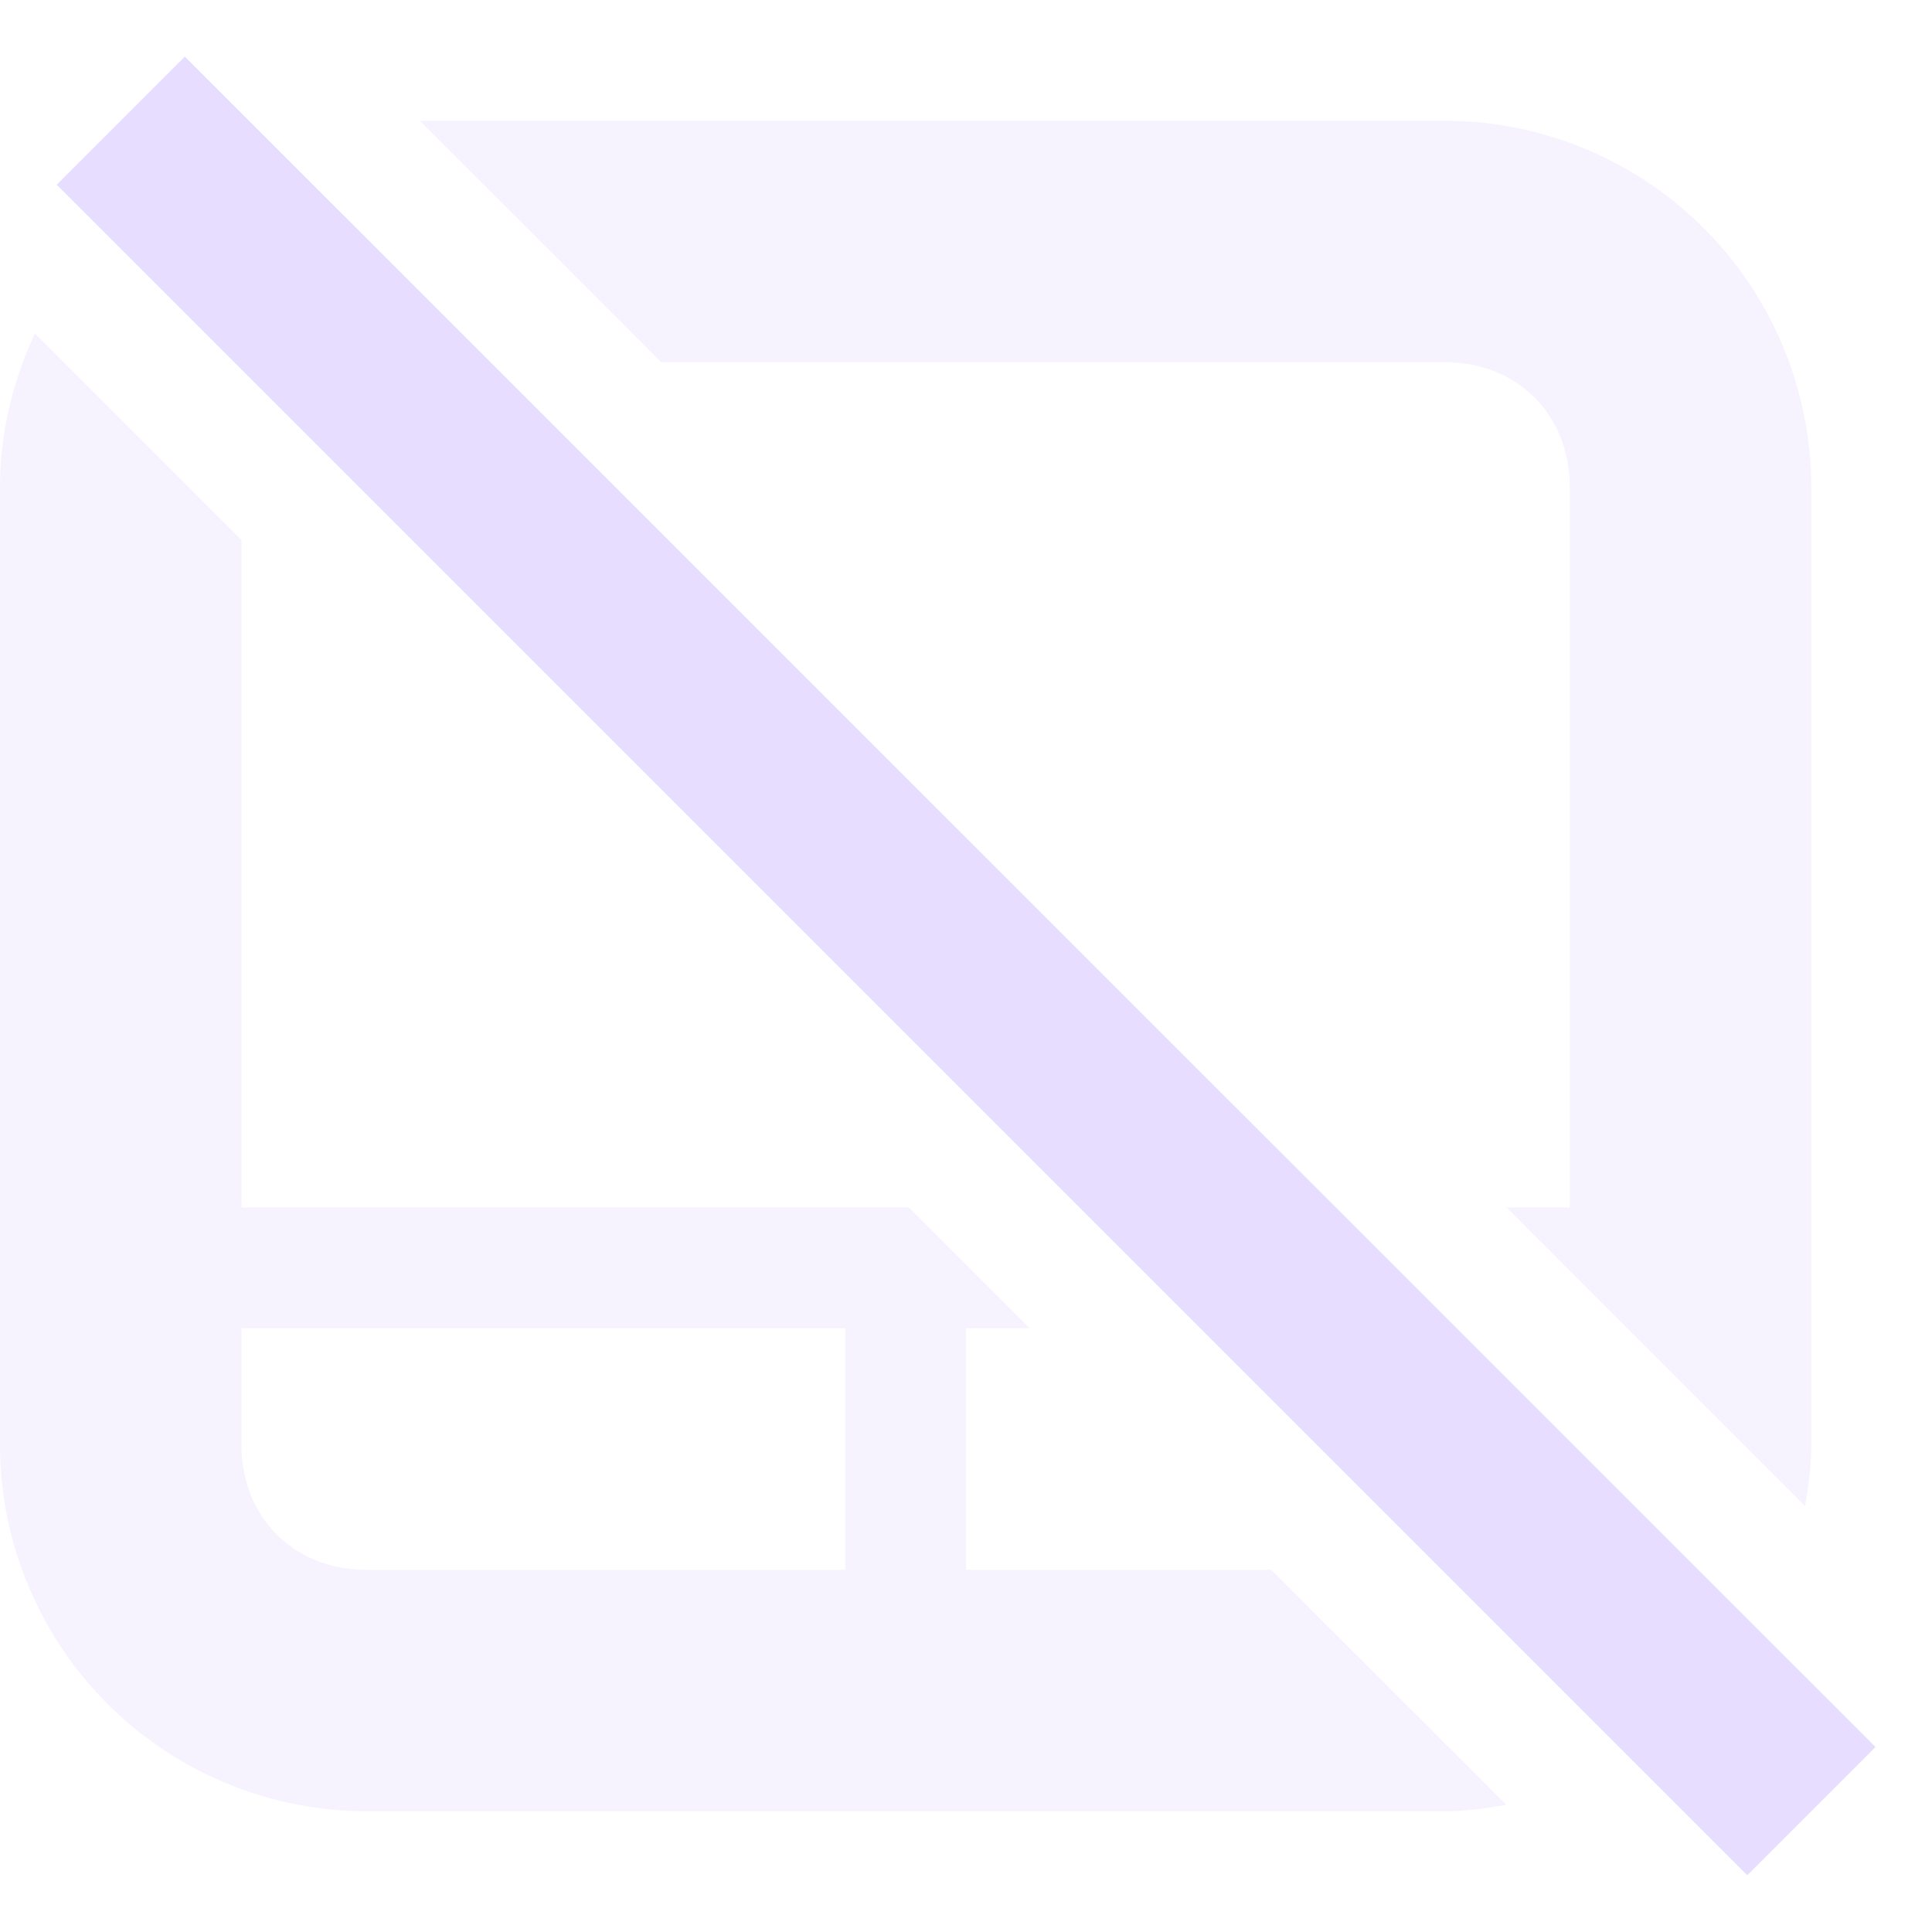 <svg height="16" width="16" xmlns="http://www.w3.org/2000/svg">
  <g fill="#e6ddff">
    <path d="m3.477 1 2 2h6.492c.596 0 1.031.435 1.031 1.031v5.969h-.523l2.472 2.473c.028-.165.051-.332.051-.504v-7.939a3.038 3.038 0 0 0 -3.031-3.03zm-3.188 1.762c-.179.387-.289.815-.289 1.27v7.937a3.038 3.038 0 0 0 3.031 3.031h8.938c.173 0 .34-.025.506-.053l-1.948-1.947h-2.527v-2h.527l-1-1h-5.527v-5.527zm1.711 8.238h5v2h-3.969c-.596 0-1.031-.435-1.031-1.031z" opacity=".35"/>
    <path d="m1.531.469-1.061 1.061 14 14 1.062-1.062z"/>
  </g>
</svg>
